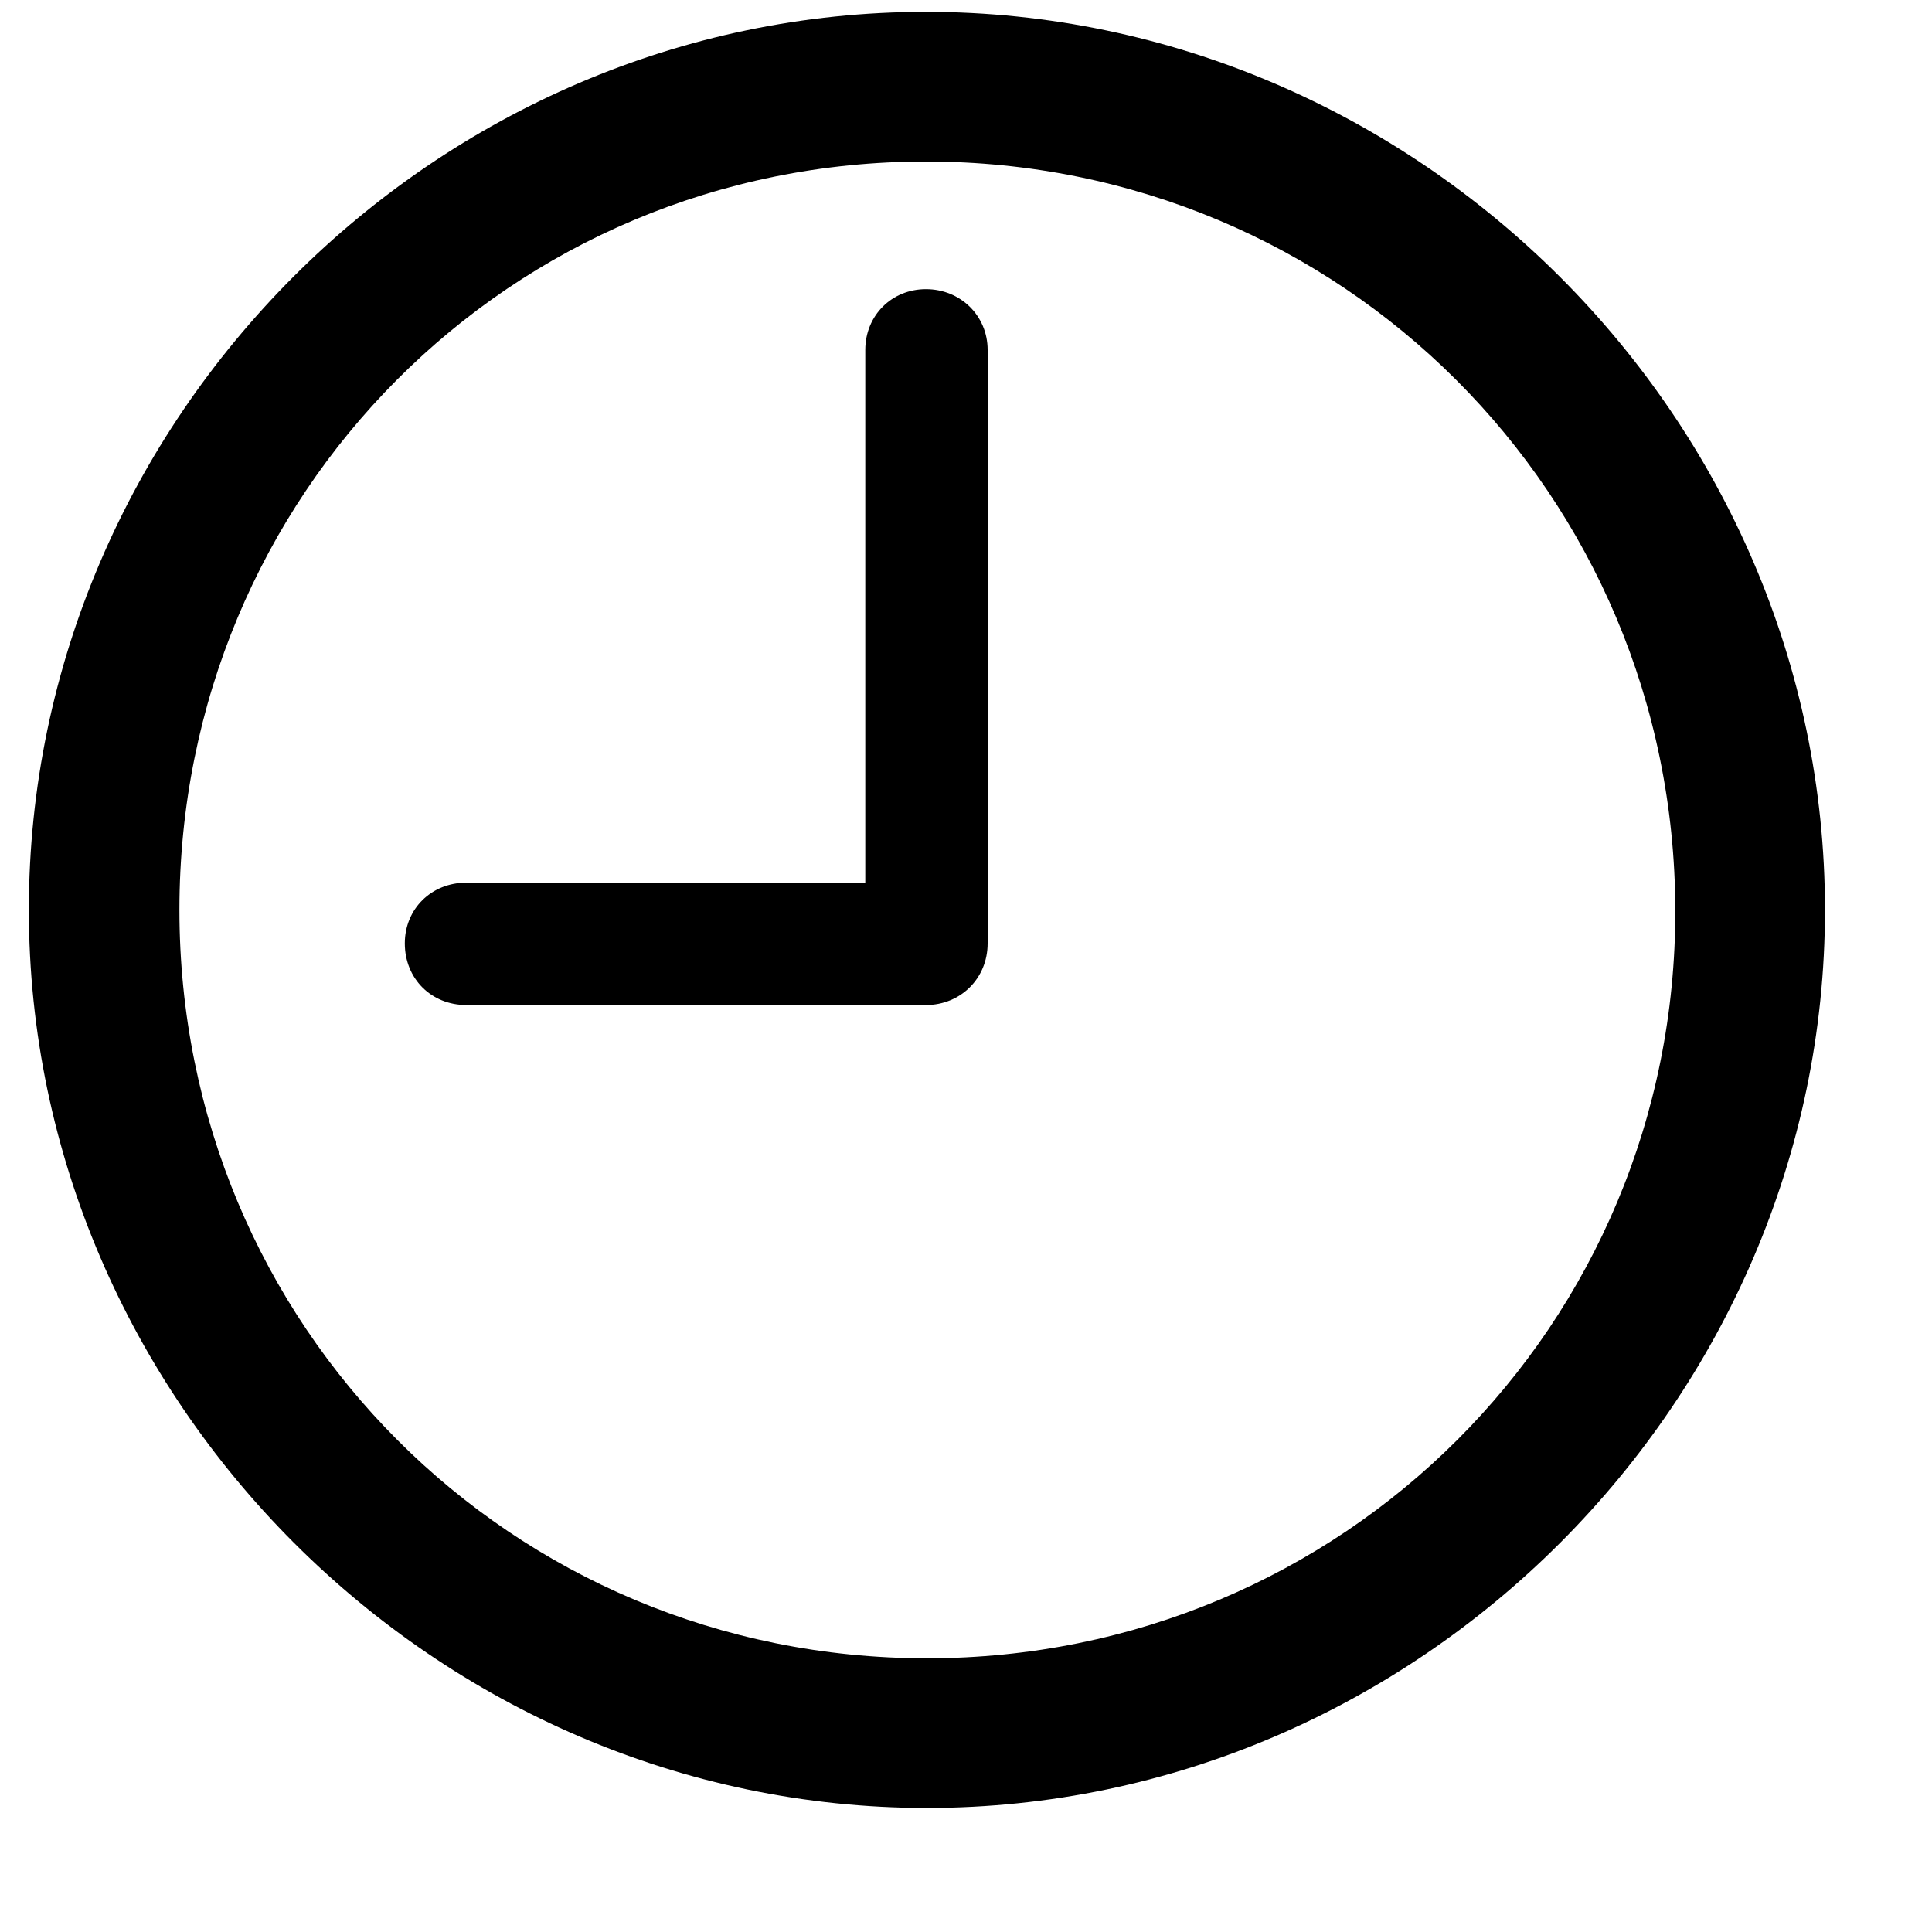 <svg width="15" height="15" viewBox="0 0 15 15" fill="none" xmlns="http://www.w3.org/2000/svg">
<path d="M7.196 14.037C11.011 14.037 14.169 10.872 14.169 7.064C14.169 3.25 11.004 0.092 7.189 0.092C3.382 0.092 0.224 3.25 0.224 7.064C0.224 10.872 3.389 14.037 7.196 14.037ZM7.196 12.875C3.97 12.875 1.393 10.291 1.393 7.064C1.393 3.838 3.963 1.254 7.189 1.254C10.416 1.254 13 3.838 13.007 7.064C13.014 10.291 10.423 12.875 7.196 12.875ZM3.621 7.803H7.189C7.456 7.803 7.668 7.598 7.668 7.324V2.717C7.668 2.45 7.456 2.245 7.189 2.245C6.923 2.245 6.718 2.45 6.718 2.717V6.853H3.621C3.348 6.853 3.143 7.058 3.143 7.324C3.143 7.598 3.348 7.803 3.621 7.803Z" fill="black"/>
</svg>
